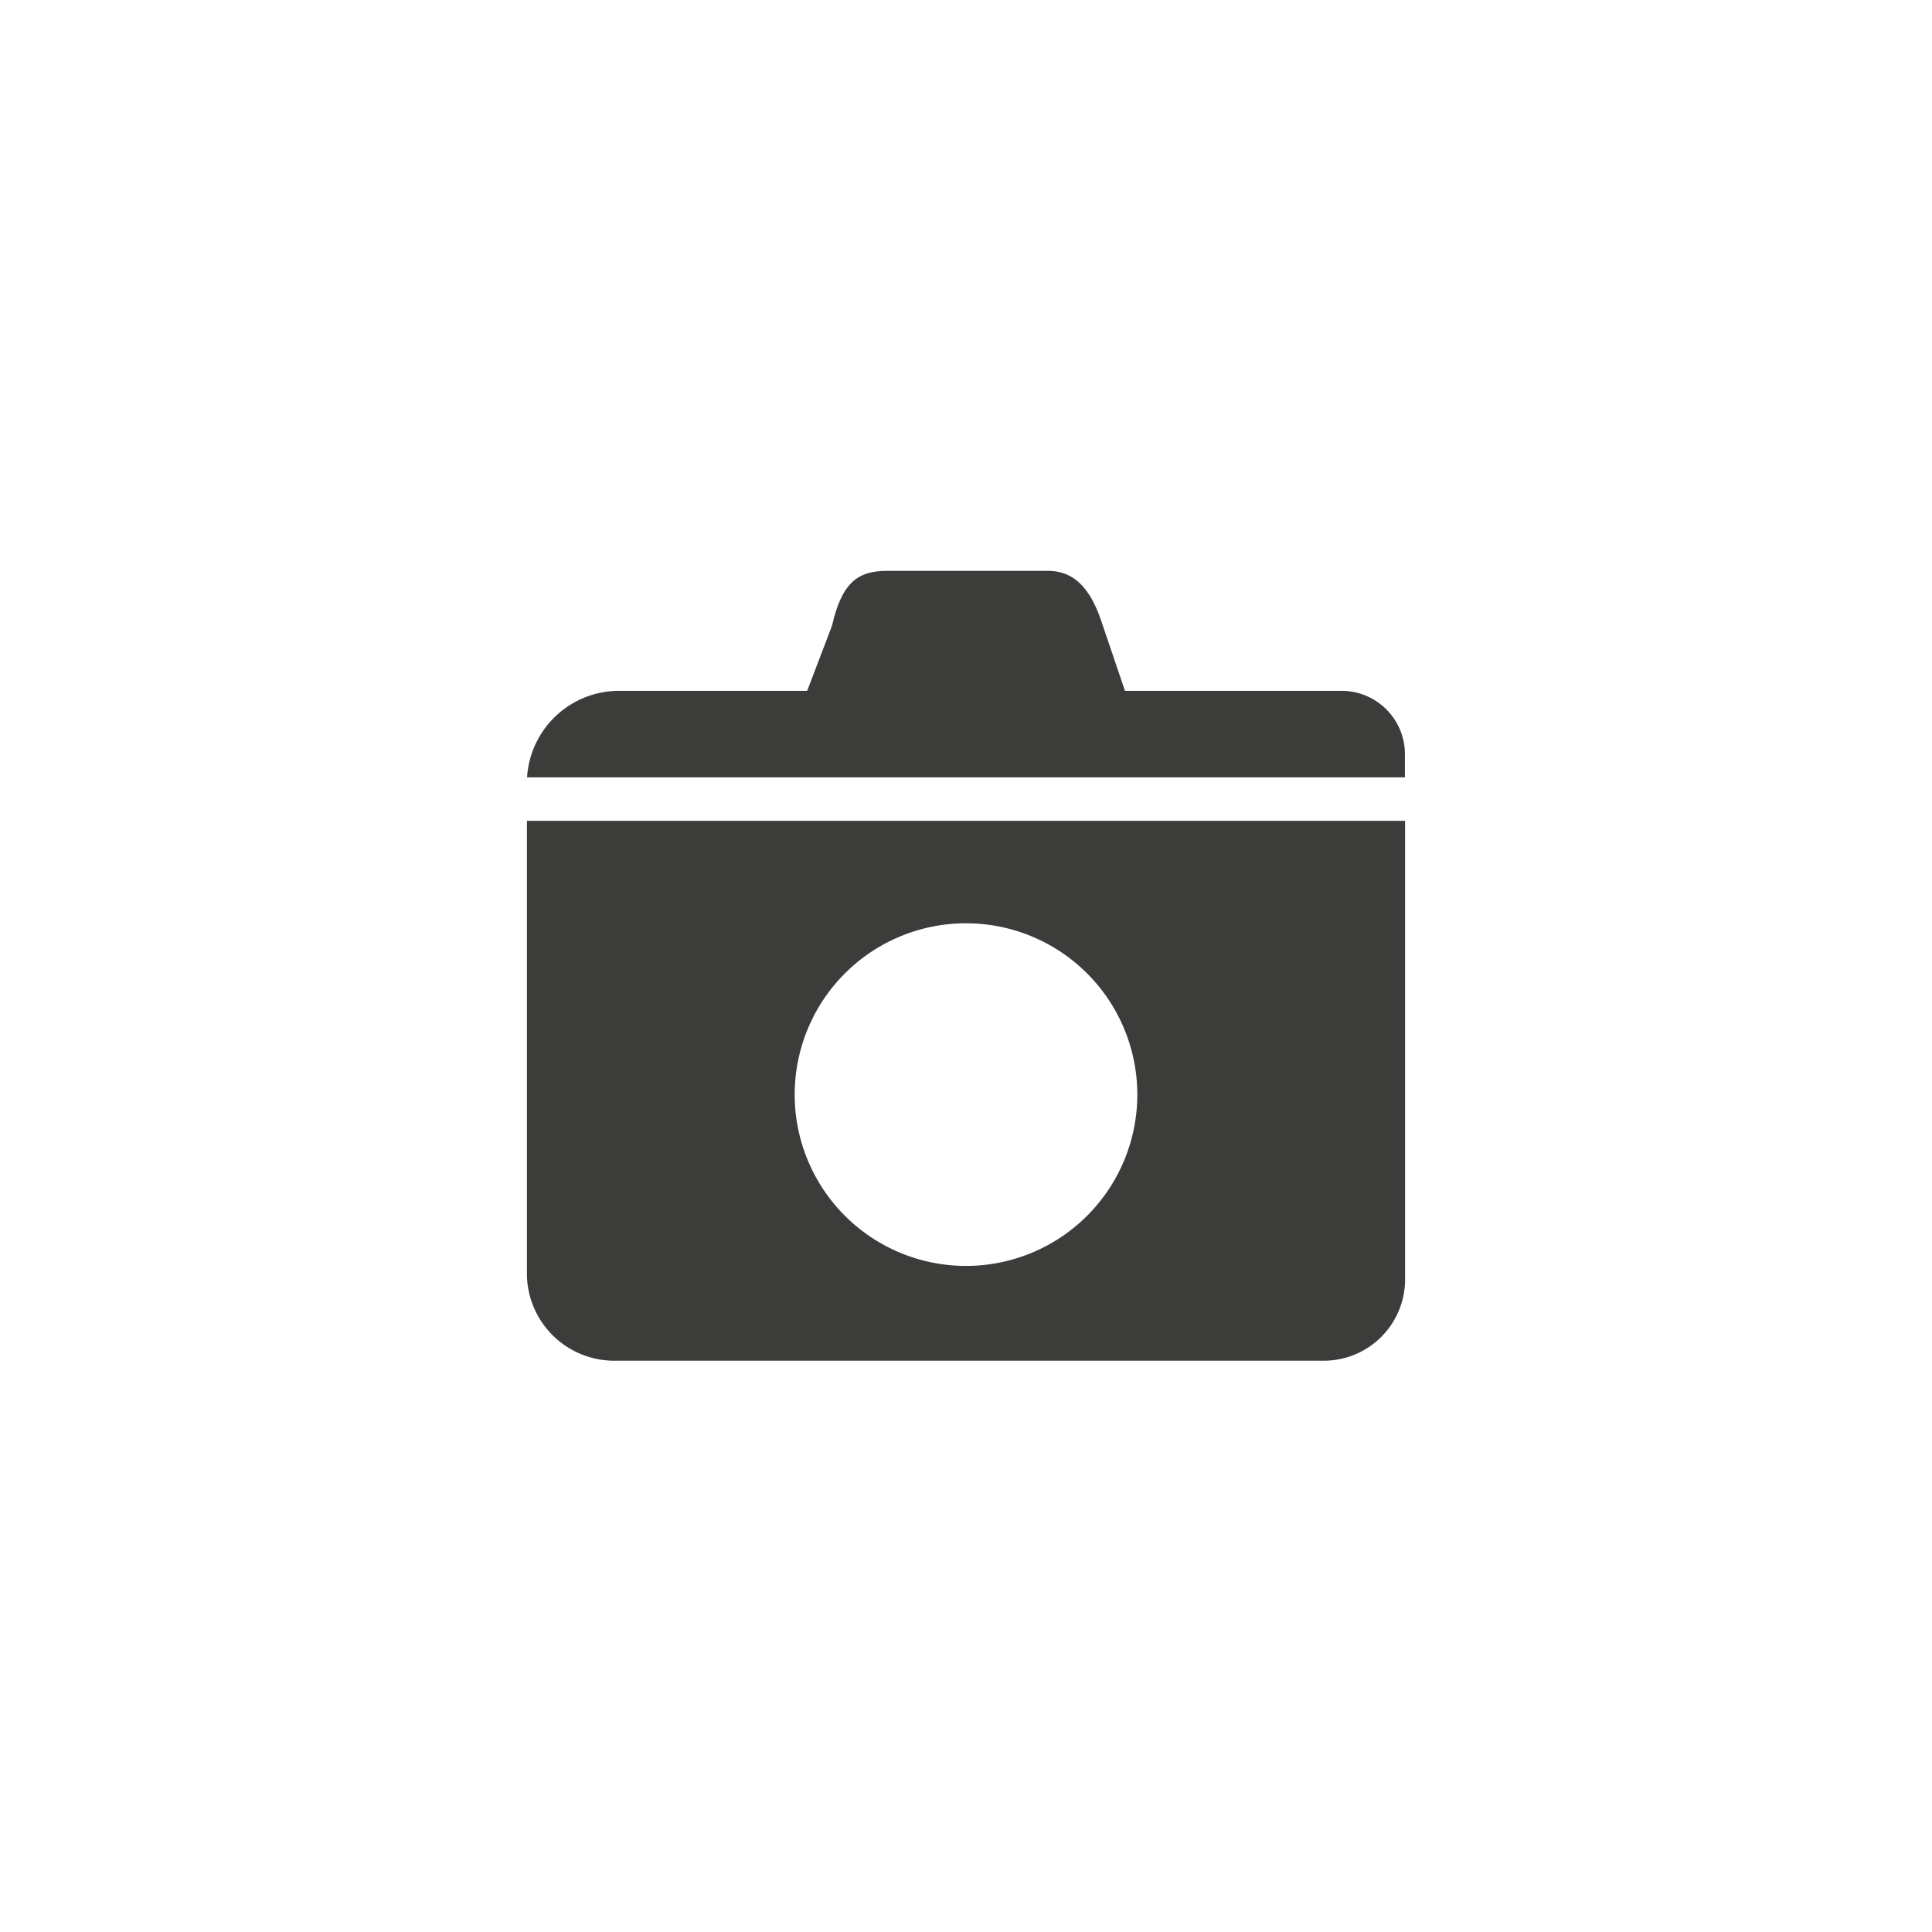 <svg xmlns="http://www.w3.org/2000/svg" viewBox="0 0 128 128"><defs><style>.cls-1{fill:#3c3c3b;}</style></defs><title>glyph_camera</title><g id="glyph_camera"><path class="cls-1" d="M93.08,51.5V49.9a4.2,4.2,0,0,0-4.28-4.13H41.1a6.11,6.11,0,0,0-6.18,5.73Z"/><path class="cls-1" d="M74.61,46l-1.54-4.54c-.66-2.08-1.64-3.64-3.64-3.64H58.76c-2,0-3,.86-3.64,3.64L53.39,46Z"/><path class="cls-1" d="M34.91,54.38V84.49a5.79,5.79,0,0,0,5.87,5.66H87.62a5.39,5.39,0,0,0,5.47-5.28V54.38ZM64,83.87A11.35,11.35,0,1,1,75.35,72.52,11.35,11.35,0,0,1,64,83.87Z"/></g></svg>